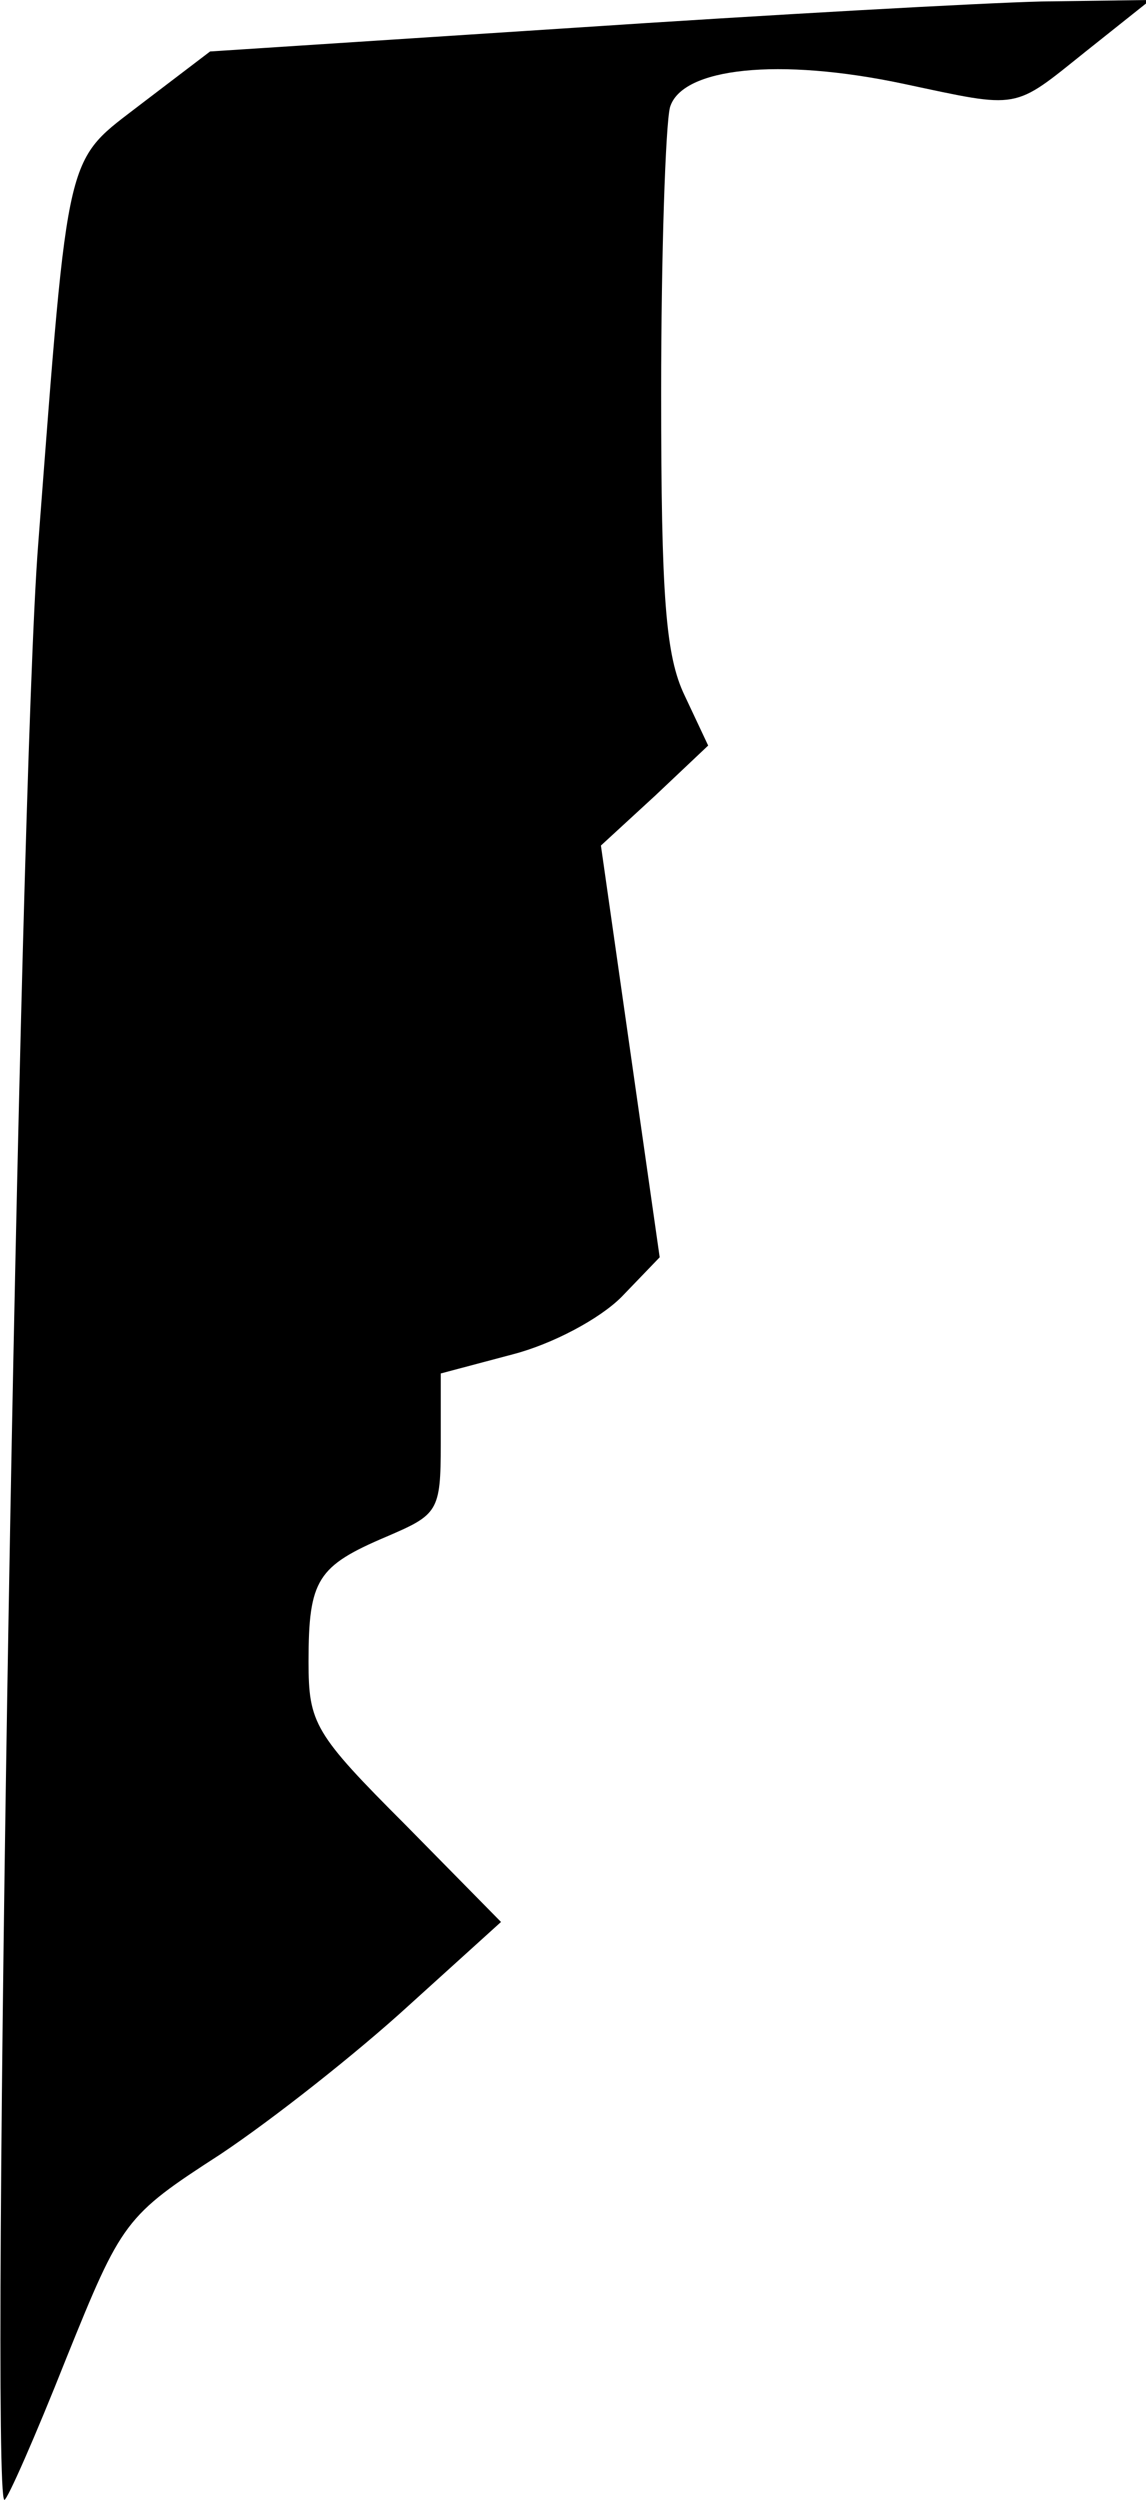 <?xml version="1.0" standalone="no"?>
<!DOCTYPE svg PUBLIC "-//W3C//DTD SVG 20010904//EN"
 "http://www.w3.org/TR/2001/REC-SVG-20010904/DTD/svg10.dtd">
<svg version="1.0" xmlns="http://www.w3.org/2000/svg"
 width="78pt" height="170pt" viewBox="0 0 78 170"
 preserveAspectRatio="xMidYMid meet">
<g transform="translate(0,170) scale(0.1,-0.1)"
fill="#000000" stroke="none">
<path fill="#000000" stroke="none" d="M389 1681 l-246 -16 -46 -35 c-53 -41
-50 -25 -71 -300 -13 -164 -33 -1330 -23 -1330 2 0 21 43 42 96 38 94 40 97
105 139 36 24 93 69 128 101 l63 57 -65 66 c-62 62 -66 69 -66 111 0 56 6 65
53 85 35 15 37 17 37 63 l0 48 49 13 c27 7 59 24 74 39 l26 27 -20 140 -20
140 37 34 36 34 -16 34 c-13 27 -16 67 -16 206 0 95 3 182 6 194 8 27 74 34
159 16 80 -17 74 -18 124 22 l44 35 -74 -1 c-41 -1 -185 -9 -320 -18z"/>
</g>
</svg>
